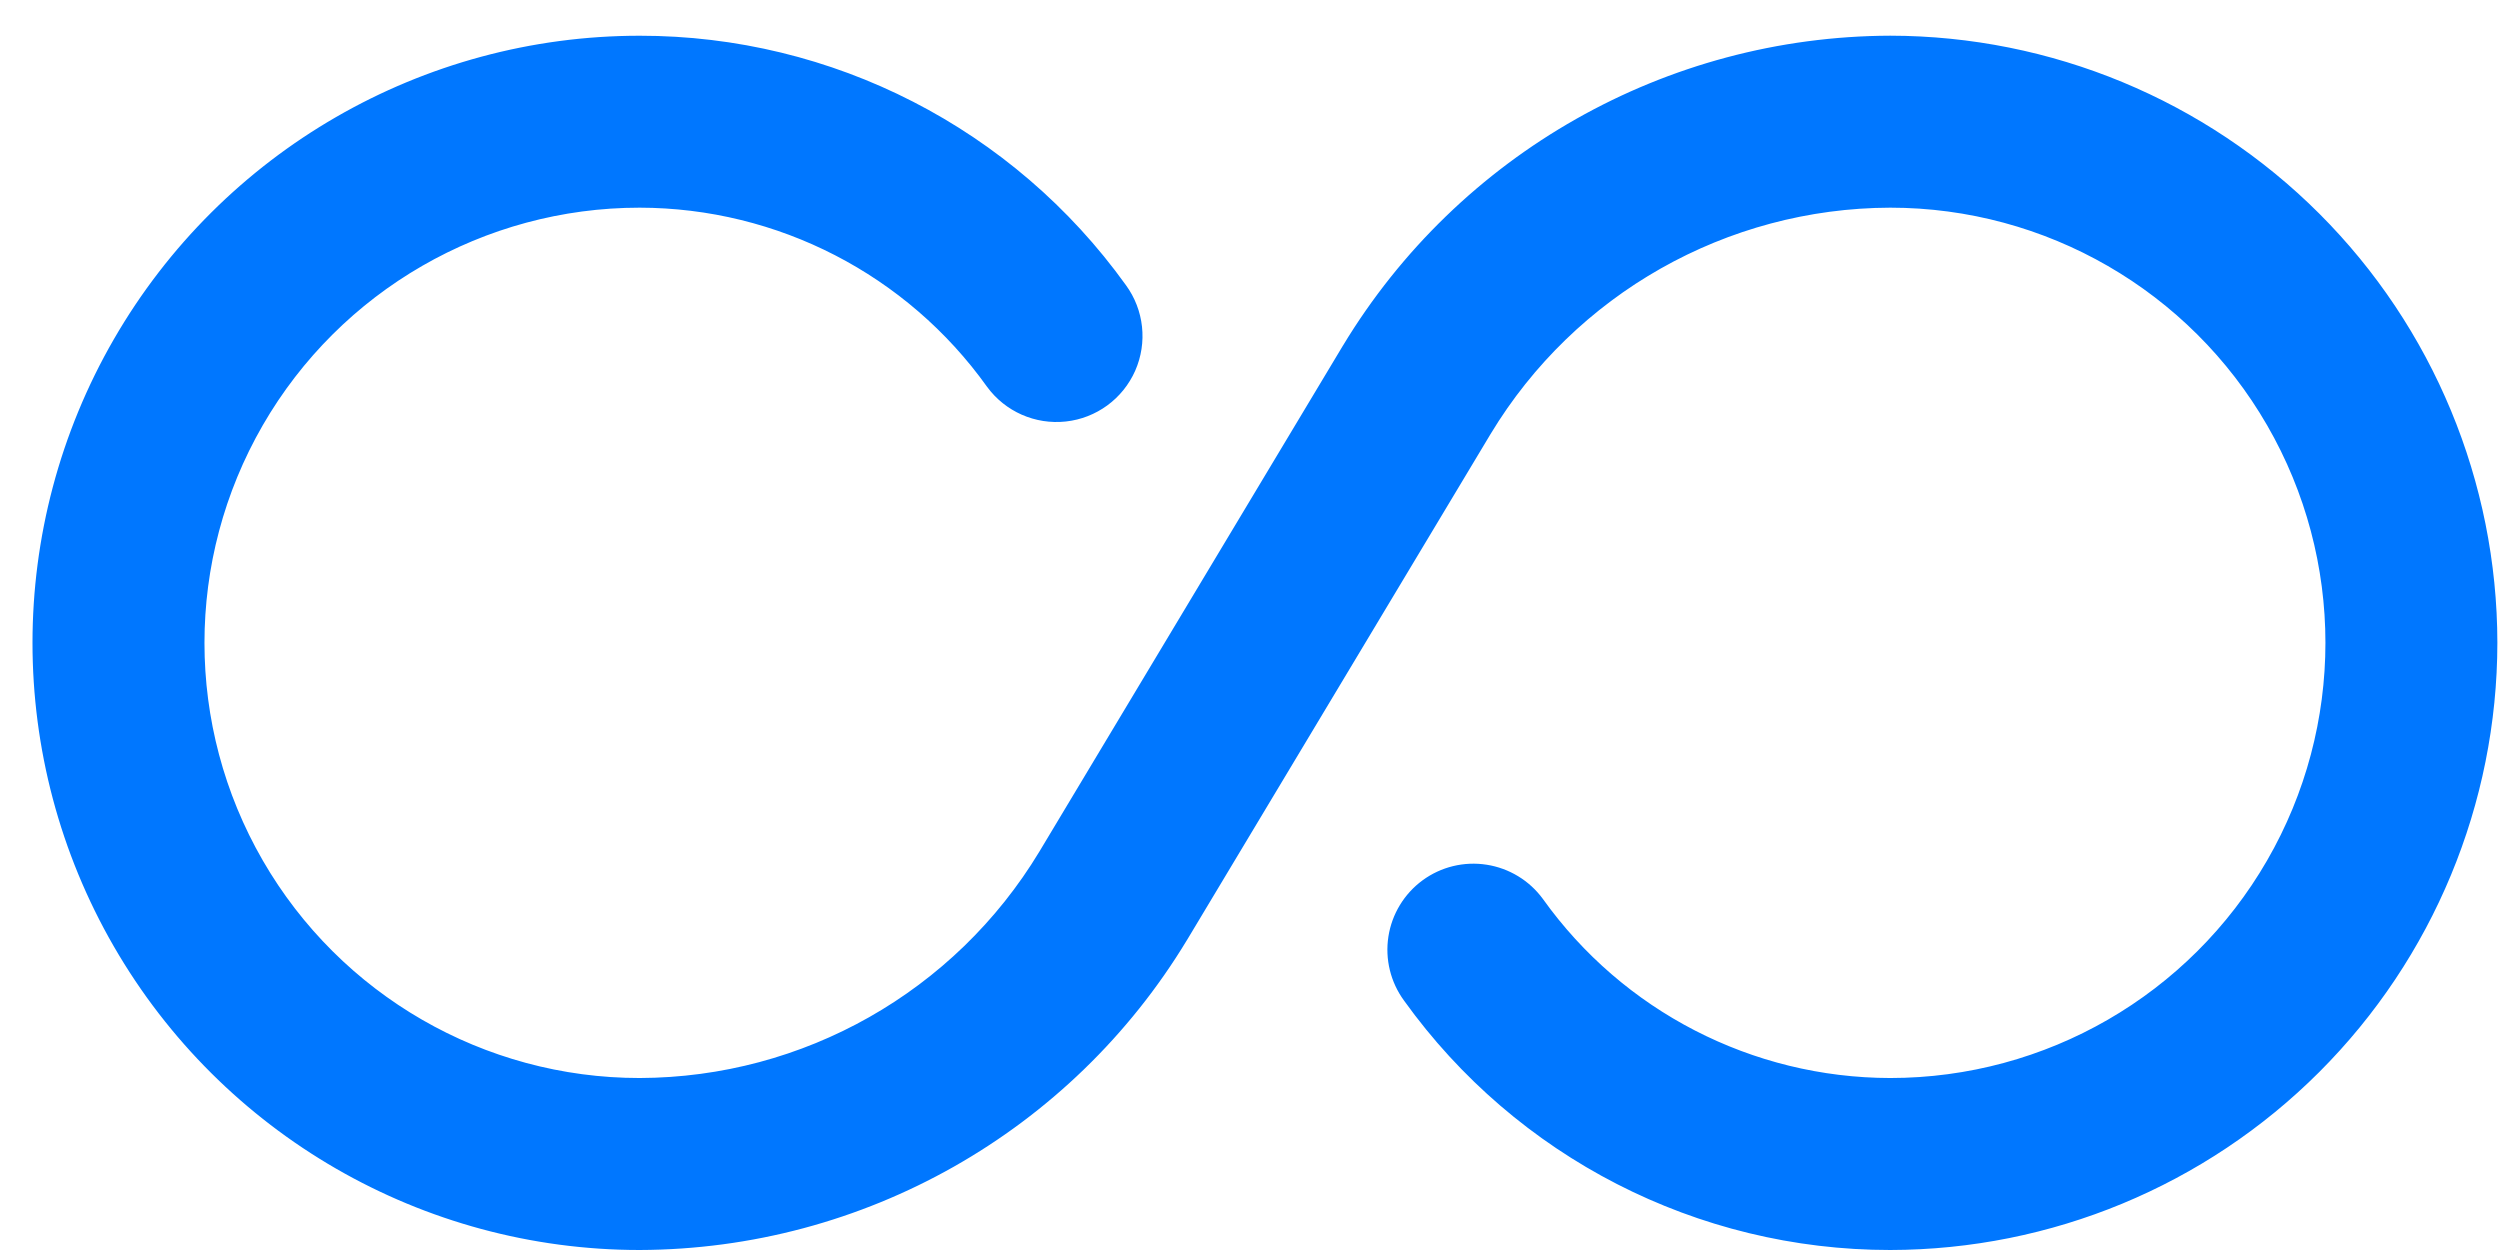 <svg width="58" height="29" viewBox="0 0 58 29" fill="none" xmlns="http://www.w3.org/2000/svg">
<path d="M57.939 14.914C57.935 18.648 56.449 22.228 53.809 24.869C51.168 27.51 47.588 28.995 43.853 29C39.38 29.002 35.181 26.847 32.573 23.213C32.26 22.785 32.13 22.251 32.211 21.728C32.292 21.206 32.577 20.736 33.004 20.423C33.431 20.11 33.965 19.98 34.488 20.061C35.011 20.142 35.481 20.427 35.794 20.854C37.653 23.458 40.654 25.005 43.853 25.01C47.461 25.01 50.794 23.086 52.597 19.962C54.401 16.838 54.401 12.989 52.597 9.866C50.794 6.742 47.461 4.818 43.853 4.818C40.058 4.829 36.543 6.82 34.581 10.07L27.537 21.811V21.81C24.849 26.258 20.037 28.984 14.84 29C9.808 29 5.158 26.315 2.641 21.957C0.125 17.599 0.125 12.23 2.641 7.871C5.157 3.513 9.807 0.829 14.84 0.829C19.314 0.826 23.513 2.981 26.121 6.615C26.542 7.191 26.624 7.947 26.337 8.6C26.049 9.252 25.436 9.702 24.727 9.779C24.017 9.856 23.321 9.549 22.9 8.974C21.041 6.37 18.04 4.823 14.84 4.818C11.233 4.818 7.9 6.742 6.096 9.866C4.293 12.99 4.293 16.839 6.096 19.962C7.9 23.086 11.233 25.01 14.84 25.01C18.636 24.999 22.151 23.009 24.113 19.758L31.157 8.017V8.018C33.845 3.57 38.657 0.844 43.854 0.828C47.588 0.833 51.168 2.318 53.809 4.958C56.45 7.599 57.935 11.179 57.939 14.914L57.939 14.914Z" fill="#0077FF"/>
</svg>
